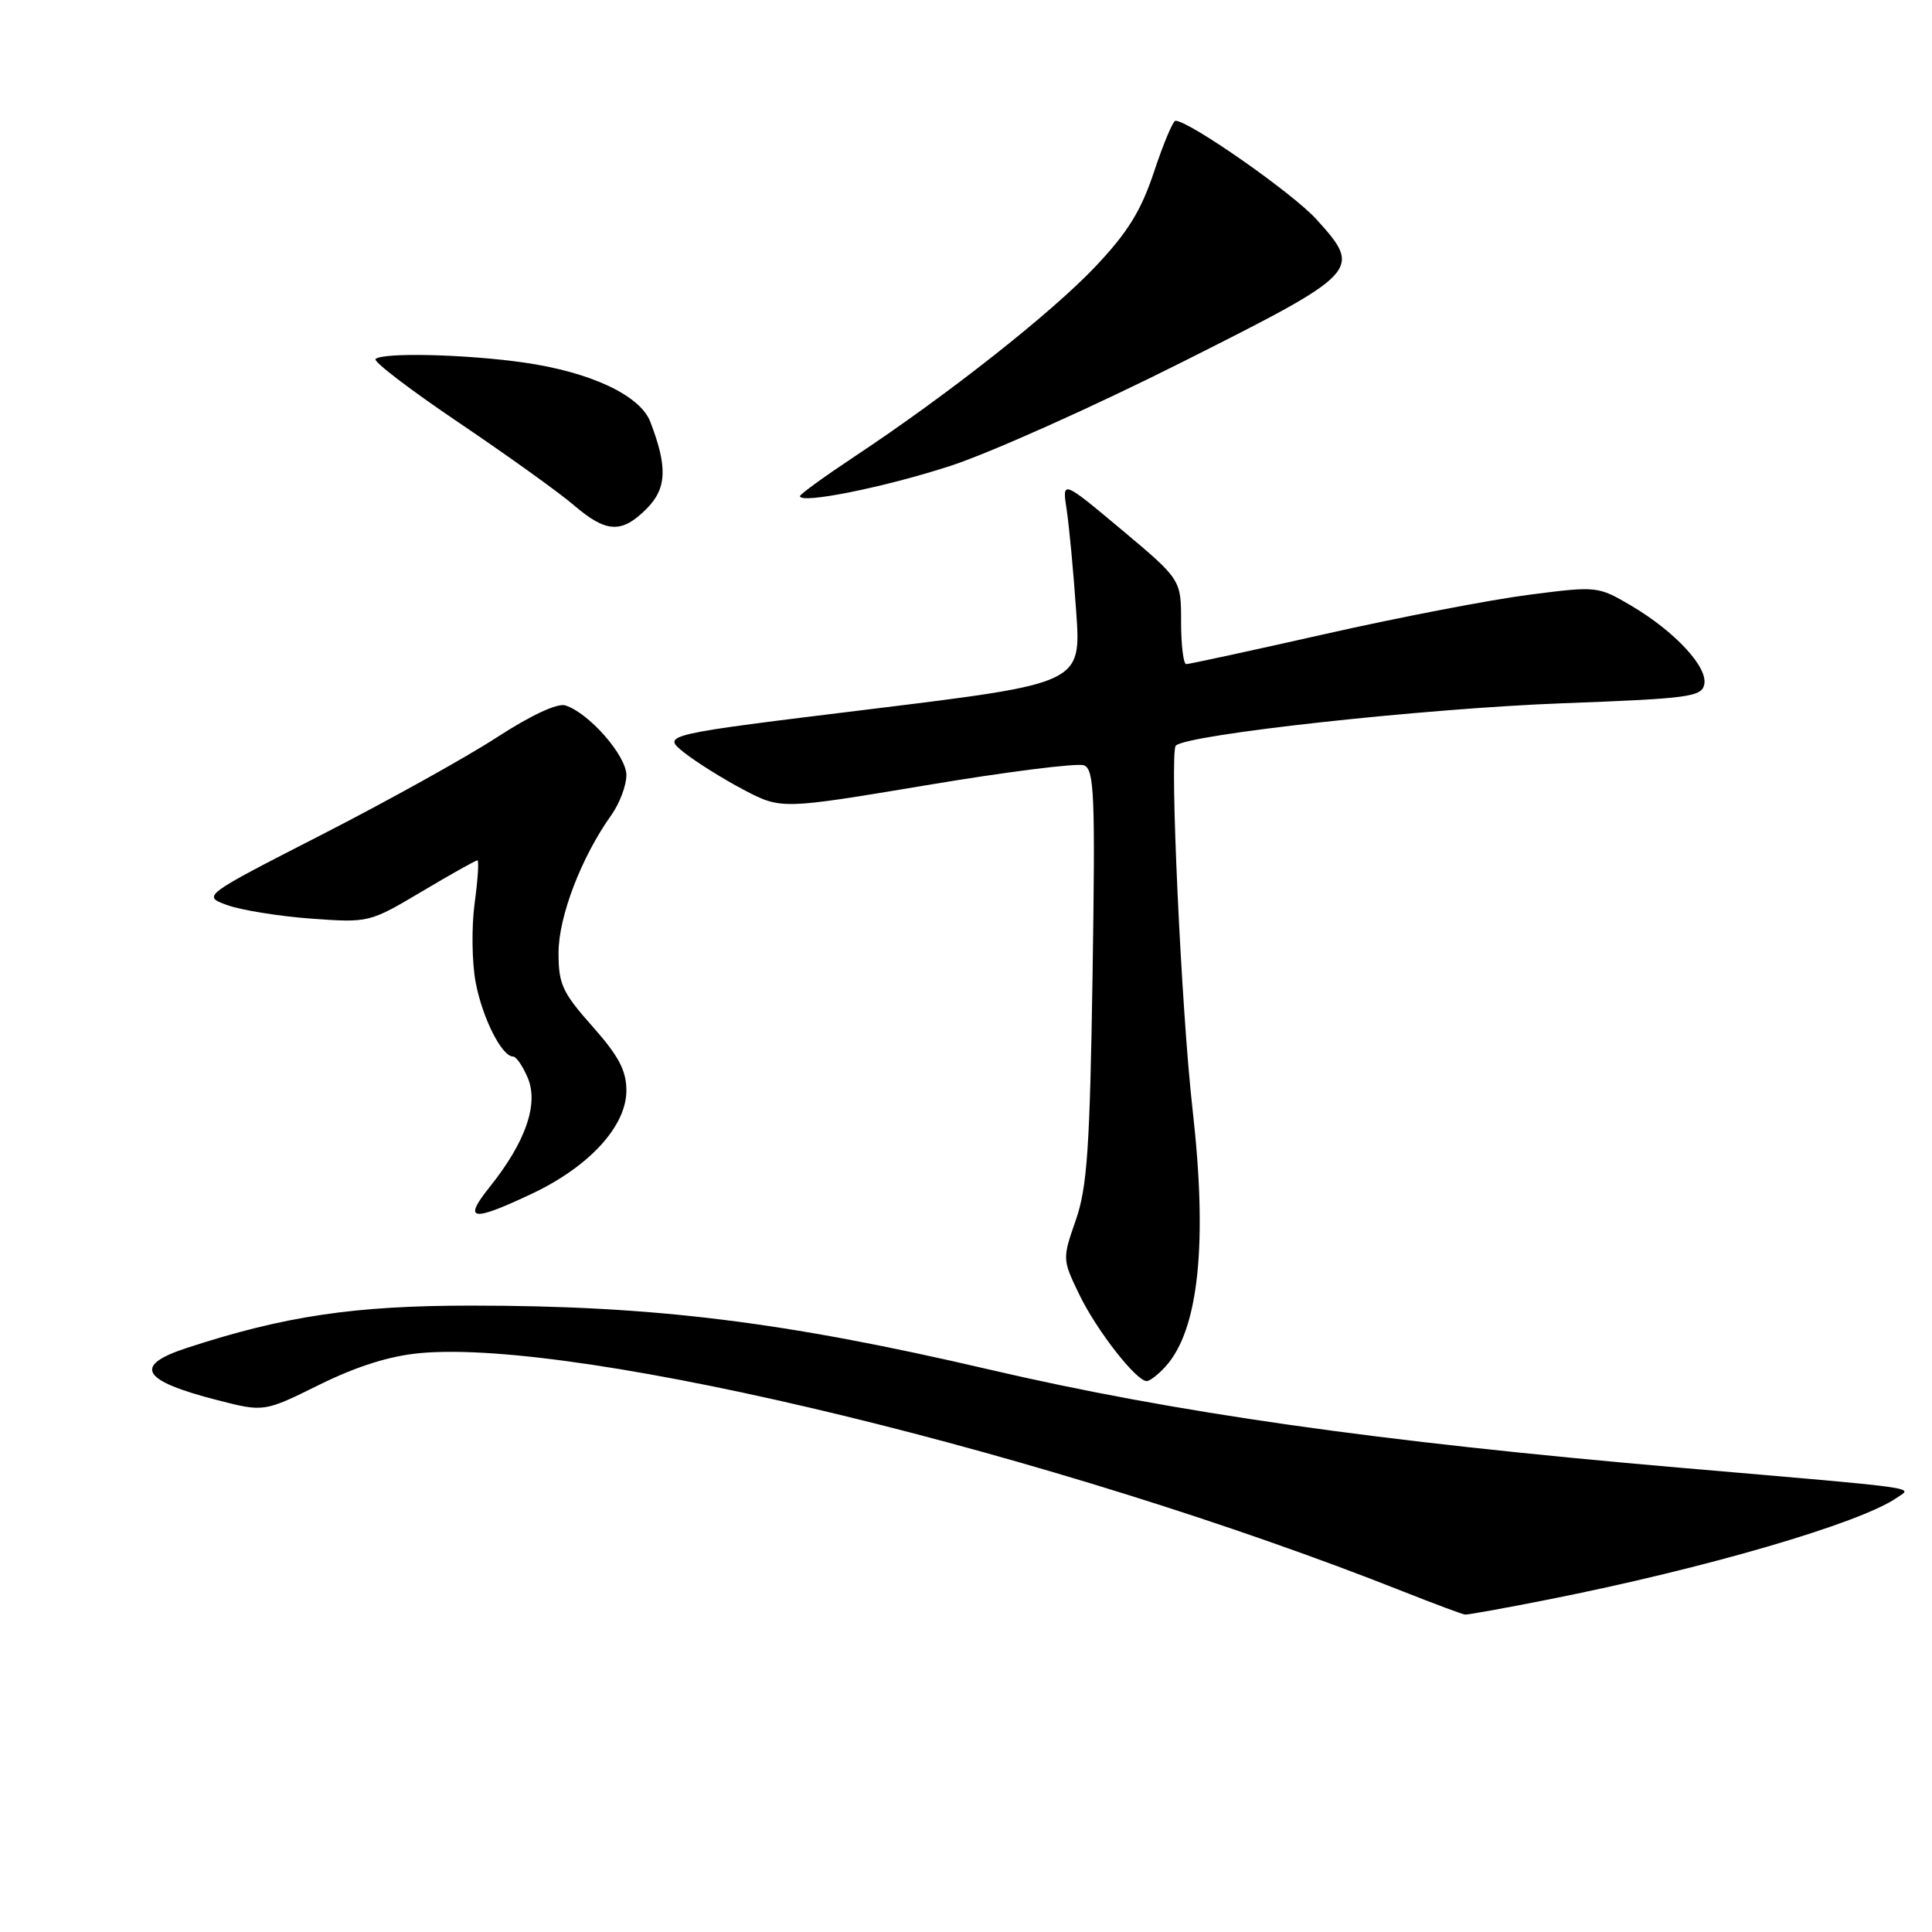 <?xml version="1.0" encoding="UTF-8" standalone="no"?>
<!DOCTYPE svg PUBLIC "-//W3C//DTD SVG 1.1//EN" "http://www.w3.org/Graphics/SVG/1.1/DTD/svg11.dtd" >
<svg xmlns="http://www.w3.org/2000/svg" xmlns:xlink="http://www.w3.org/1999/xlink" version="1.1" viewBox="0 0 256 256">
 <g >
 <path fill="currentColor"
d=" M 205.14 211.95 C 225.99 207.82 246.48 201.84 251.34 198.46 C 253.41 197.03 255.52 197.32 222.50 194.47 C 182.55 191.02 155.61 187.19 131.00 181.45 C 103.83 175.12 86.62 173.00 62.43 173.00 C 46.94 173.00 37.68 174.38 24.75 178.61 C 17.56 180.96 18.73 182.95 28.82 185.53 C 34.99 187.11 34.99 187.11 42.35 183.47 C 47.33 181.02 51.65 179.66 55.70 179.29 C 76.96 177.37 139.93 192.65 186.00 210.91 C 190.12 212.54 193.79 213.91 194.14 213.94 C 194.50 213.97 199.45 213.08 205.14 211.95 Z  M 154.44 181.07 C 158.84 176.21 160.04 164.76 158.02 147.00 C 156.53 133.90 154.95 99.65 155.80 98.80 C 157.28 97.32 188.80 93.87 206.99 93.19 C 223.87 92.56 225.51 92.34 225.83 90.65 C 226.27 88.34 221.89 83.64 216.10 80.23 C 211.75 77.67 211.59 77.65 202.60 78.81 C 197.59 79.45 185.48 81.78 175.68 83.99 C 165.88 86.20 157.56 88.00 157.18 88.00 C 156.81 88.00 156.50 85.48 156.50 82.40 C 156.50 76.80 156.50 76.80 148.62 70.19 C 140.73 63.59 140.73 63.59 141.34 67.55 C 141.67 69.72 142.24 75.78 142.60 81.02 C 143.27 90.54 143.27 90.54 115.49 93.95 C 87.71 97.35 87.71 97.35 90.60 99.68 C 92.20 100.95 95.75 103.18 98.50 104.63 C 103.51 107.26 103.51 107.26 122.79 104.04 C 133.39 102.26 142.77 101.08 143.63 101.41 C 145.00 101.94 145.14 105.25 144.77 129.25 C 144.41 152.15 144.06 157.33 142.55 161.67 C 140.76 166.81 140.76 166.88 143.03 171.57 C 145.32 176.30 150.55 183.00 151.95 183.00 C 152.36 183.00 153.48 182.13 154.44 181.07 Z  M 70.51 158.16 C 78.11 154.56 83.00 149.21 83.00 144.50 C 83.00 141.85 81.97 139.91 78.50 136.00 C 74.51 131.51 74.00 130.40 74.01 126.22 C 74.02 121.43 77.04 113.56 81.00 108.01 C 82.10 106.46 83.00 104.08 83.00 102.71 C 83.00 100.13 78.04 94.46 74.91 93.47 C 73.85 93.14 70.34 94.78 65.84 97.70 C 61.80 100.33 51.36 106.13 42.63 110.60 C 26.77 118.72 26.77 118.72 30.13 119.94 C 31.99 120.60 36.97 121.41 41.21 121.72 C 48.87 122.28 48.96 122.25 55.88 118.14 C 59.71 115.86 63.03 114.00 63.26 114.00 C 63.48 114.00 63.32 116.56 62.89 119.69 C 62.47 122.81 62.53 127.53 63.03 130.18 C 63.93 134.92 66.50 140.00 67.99 140.00 C 68.41 140.00 69.29 141.29 69.95 142.87 C 71.38 146.34 69.62 151.36 64.91 157.25 C 61.29 161.77 62.46 161.96 70.51 158.16 Z  M 85.66 67.43 C 88.36 64.73 88.48 61.88 86.16 55.87 C 84.81 52.39 78.28 49.32 69.50 48.05 C 61.79 46.94 50.66 46.67 49.76 47.58 C 49.44 47.90 54.42 51.70 60.84 56.03 C 67.25 60.36 74.08 65.26 76.00 66.91 C 80.32 70.62 82.36 70.73 85.66 67.43 Z  M 126.00 61.71 C 131.22 60.00 144.95 53.86 156.50 48.05 C 180.34 36.07 180.56 35.84 174.44 29.07 C 171.32 25.61 157.57 16.00 155.75 16.00 C 155.43 16.00 154.15 19.04 152.92 22.75 C 151.18 27.98 149.42 30.81 145.09 35.38 C 139.25 41.53 125.62 52.28 113.25 60.48 C 109.26 63.13 106.00 65.49 106.00 65.74 C 106.00 66.83 117.31 64.55 126.00 61.71 Z "/>
</g>
</svg>